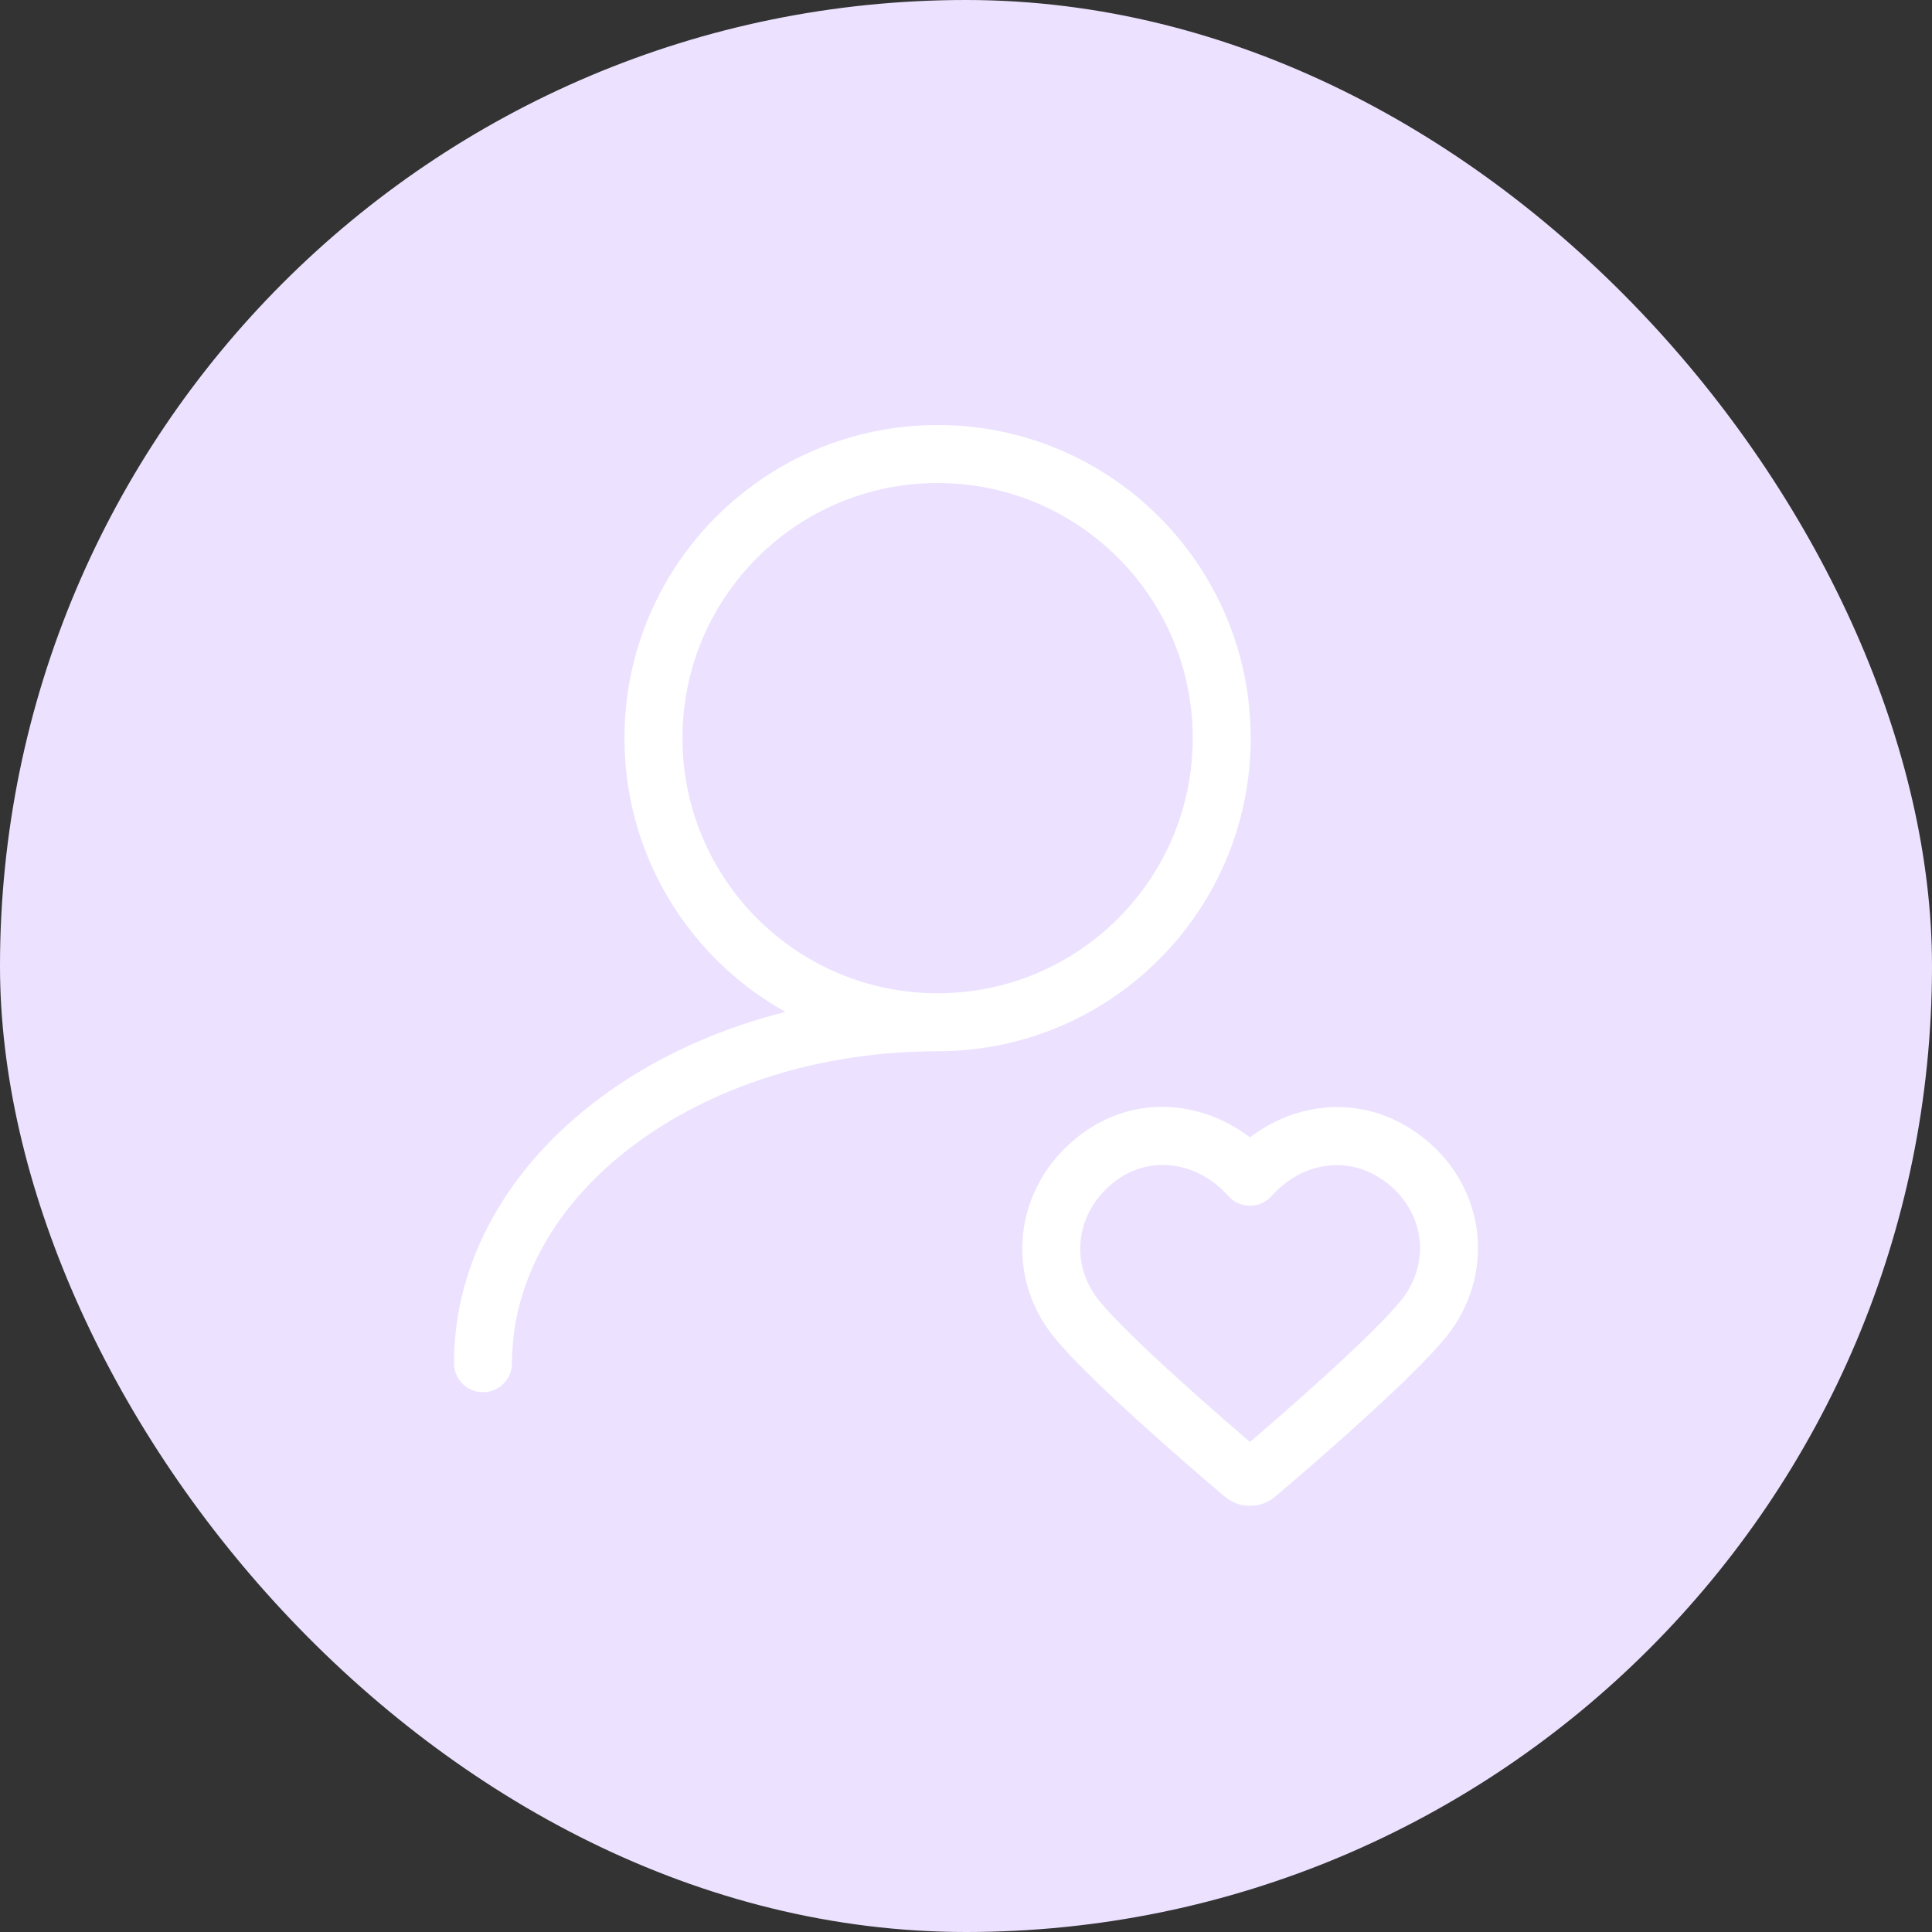<svg width="200" height="200" viewBox="0 0 200 200" fill="none" xmlns="http://www.w3.org/2000/svg">
<rect x="0" y="0" width="200" height="200" fill="#333333" stroke="none"/>
<rect width="200" height="200" rx="100" fill="#ECE2FF"/>
<path d="M129.398 121.815L127.157 123.809C127.726 124.449 128.541 124.815 129.398 124.815C130.254 124.815 131.07 124.449 131.639 123.809L129.398 121.815ZM111.426 136.508L113.759 134.622L111.426 136.508ZM147.369 136.508L145.036 134.622L147.369 136.508ZM128.325 152.302L130.27 150.017L128.325 152.302ZM129.103 152.841L128.276 155.725L129.103 152.841ZM130.47 152.302L128.526 150.017L130.47 152.302ZM129.692 152.841L130.519 155.725L129.692 152.841ZM47 141.118C47 142.774 48.343 144.118 50 144.118C51.657 144.118 53 142.774 53 141.118H47ZM131.639 119.821C126.627 114.189 117.952 112.445 111.356 117.862L115.164 122.499C118.882 119.445 123.935 120.19 127.157 123.809L131.639 119.821ZM111.356 117.862C104.956 123.118 103.982 132.072 109.093 138.395L113.759 134.622C110.771 130.926 111.248 125.715 115.164 122.499L111.356 117.862ZM149.702 138.395C154.786 132.106 153.969 123.079 147.408 117.837L143.663 122.525C147.594 125.665 148.053 130.891 145.036 134.622L149.702 138.395ZM147.408 117.837C140.754 112.521 132.19 114.164 127.157 119.821L131.639 123.809C134.838 120.214 139.825 119.458 143.663 122.525L147.408 117.837ZM109.093 138.395C110.946 140.686 114.509 144.074 117.87 147.123C121.29 150.225 124.7 153.155 126.38 154.586L130.27 150.017C128.61 148.605 125.254 145.721 121.902 142.679C118.49 139.583 115.274 136.496 113.759 134.622L109.093 138.395ZM132.415 154.586C134.096 153.155 137.505 150.225 140.925 147.123C144.286 144.074 147.849 140.686 149.702 138.395L145.036 134.622C143.521 136.496 140.306 139.583 136.894 142.679C133.541 145.721 130.185 148.605 128.526 150.017L132.415 154.586ZM126.38 154.586C126.532 154.715 126.775 154.925 127.014 155.098C127.289 155.297 127.709 155.563 128.276 155.725L129.93 149.958C130.098 150.006 130.239 150.067 130.349 150.126C130.452 150.18 130.517 150.226 130.532 150.237C130.545 150.247 130.535 150.24 130.483 150.198C130.431 150.155 130.368 150.101 130.27 150.017L126.38 154.586ZM128.526 150.017C128.427 150.101 128.365 150.155 128.312 150.198C128.261 150.24 128.251 150.247 128.264 150.237C128.279 150.226 128.343 150.18 128.446 150.126C128.556 150.067 128.697 150.006 128.865 149.958L130.519 155.725C131.086 155.563 131.506 155.297 131.782 155.098C132.02 154.925 132.264 154.715 132.415 154.586L128.526 150.017ZM128.276 155.725C129.007 155.935 129.788 155.935 130.519 155.725L128.865 149.958C129.215 149.857 129.58 149.857 129.93 149.958L128.276 155.725ZM123.471 76.412C123.471 90.999 111.646 102.824 97.059 102.824V108.824C114.959 108.824 129.471 94.312 129.471 76.412H123.471ZM97.059 102.824C82.472 102.824 70.647 90.999 70.647 76.412H64.647C64.647 94.312 79.158 108.824 97.059 108.824V102.824ZM70.647 76.412C70.647 61.825 82.472 50 97.059 50V44C79.158 44 64.647 58.511 64.647 76.412H70.647ZM97.059 50C111.646 50 123.471 61.825 123.471 76.412H129.471C129.471 58.511 114.959 44 97.059 44V50ZM53 141.118C53 132.527 57.636 124.522 65.583 118.561C73.532 112.599 84.65 108.824 97.059 108.824V102.824C83.478 102.824 71.067 106.948 61.983 113.761C52.899 120.574 47 130.215 47 141.118H53Z" fill="white"/>
</svg>
